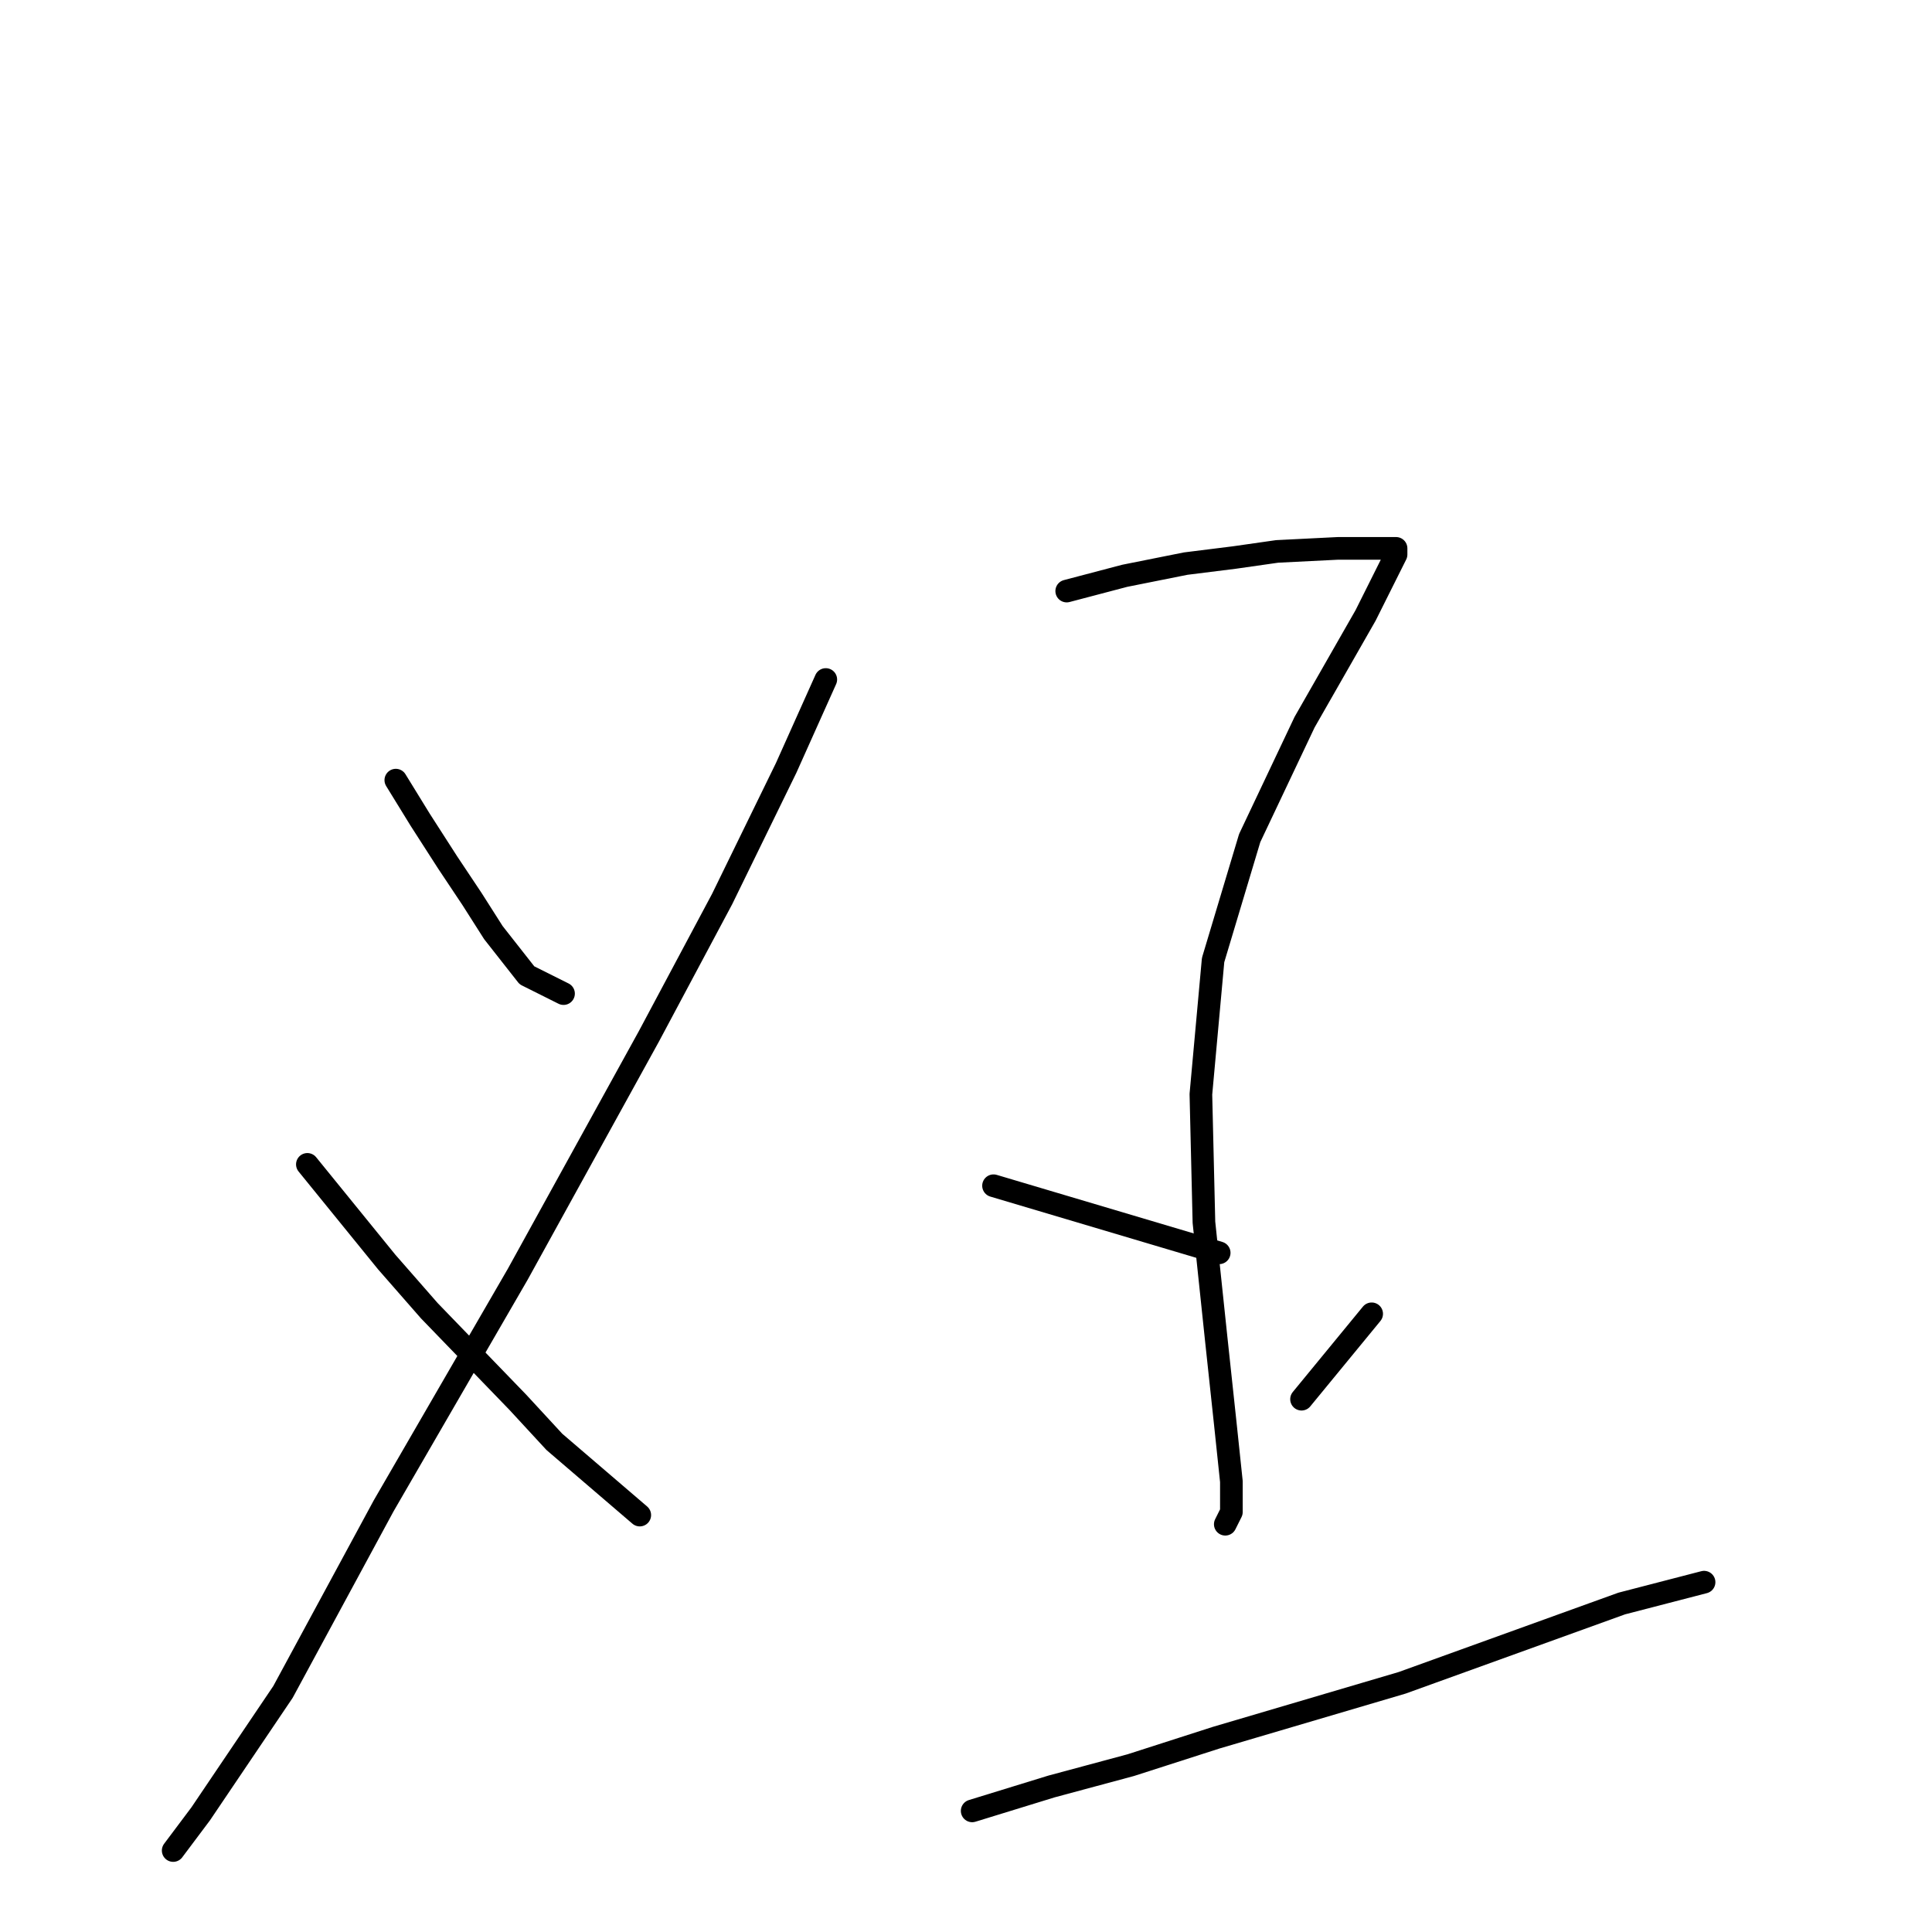 <?xml version="1.0" standalone="no"?>
    <svg width="256" height="256" xmlns="http://www.w3.org/2000/svg" version="1.1">
    <polyline stroke="black" stroke-width="3" stroke-linecap="round" fill="transparent" stroke-linejoin="round" points="52.447 103.372 55.679 108.625 59.316 114.282 62.549 119.131 65.377 123.576 69.822 129.233 74.671 131.658 74.671 131.658 " />
        <polyline stroke="black" stroke-width="3" stroke-linecap="round" fill="transparent" stroke-linejoin="round" points="109.422 90.037 104.169 101.755 95.683 119.131 85.985 137.315 68.61 168.833 50.83 199.543 37.495 224.193 26.585 240.356 22.948 245.205 22.948 245.205 " />
        <polyline stroke="black" stroke-width="3" stroke-linecap="round" fill="transparent" stroke-linejoin="round" points="40.728 154.286 51.234 167.217 56.891 173.682 68.61 185.805 73.459 191.058 84.773 200.756 84.773 200.756 " />
        <polyline stroke="black" stroke-width="3" stroke-linecap="round" fill="transparent" stroke-linejoin="round" points="141.345 78.319 149.022 76.298 157.104 74.682 163.569 73.874 169.226 73.066 177.308 72.662 180.137 72.662 183.773 72.662 184.986 72.662 184.986 73.47 180.945 81.551 172.863 95.694 165.59 111.049 160.741 127.213 159.124 144.992 159.528 161.964 161.145 177.319 162.357 188.633 163.165 196.311 163.165 200.352 162.357 201.968 162.357 201.968 " />
        <polyline stroke="black" stroke-width="3" stroke-linecap="round" fill="transparent" stroke-linejoin="round" points="131.647 157.115 161.549 166.005 161.549 166.005 " />
        <polyline stroke="black" stroke-width="3" stroke-linecap="round" fill="transparent" stroke-linejoin="round" points="181.753 174.086 172.459 185.401 172.459 185.401 " />
        <polyline stroke="black" stroke-width="3" stroke-linecap="round" fill="transparent" stroke-linejoin="round" points="128.818 239.952 139.324 236.719 149.83 233.891 161.145 230.254 185.794 222.98 214.888 212.474 225.798 209.646 225.798 209.646 " />
        </svg>